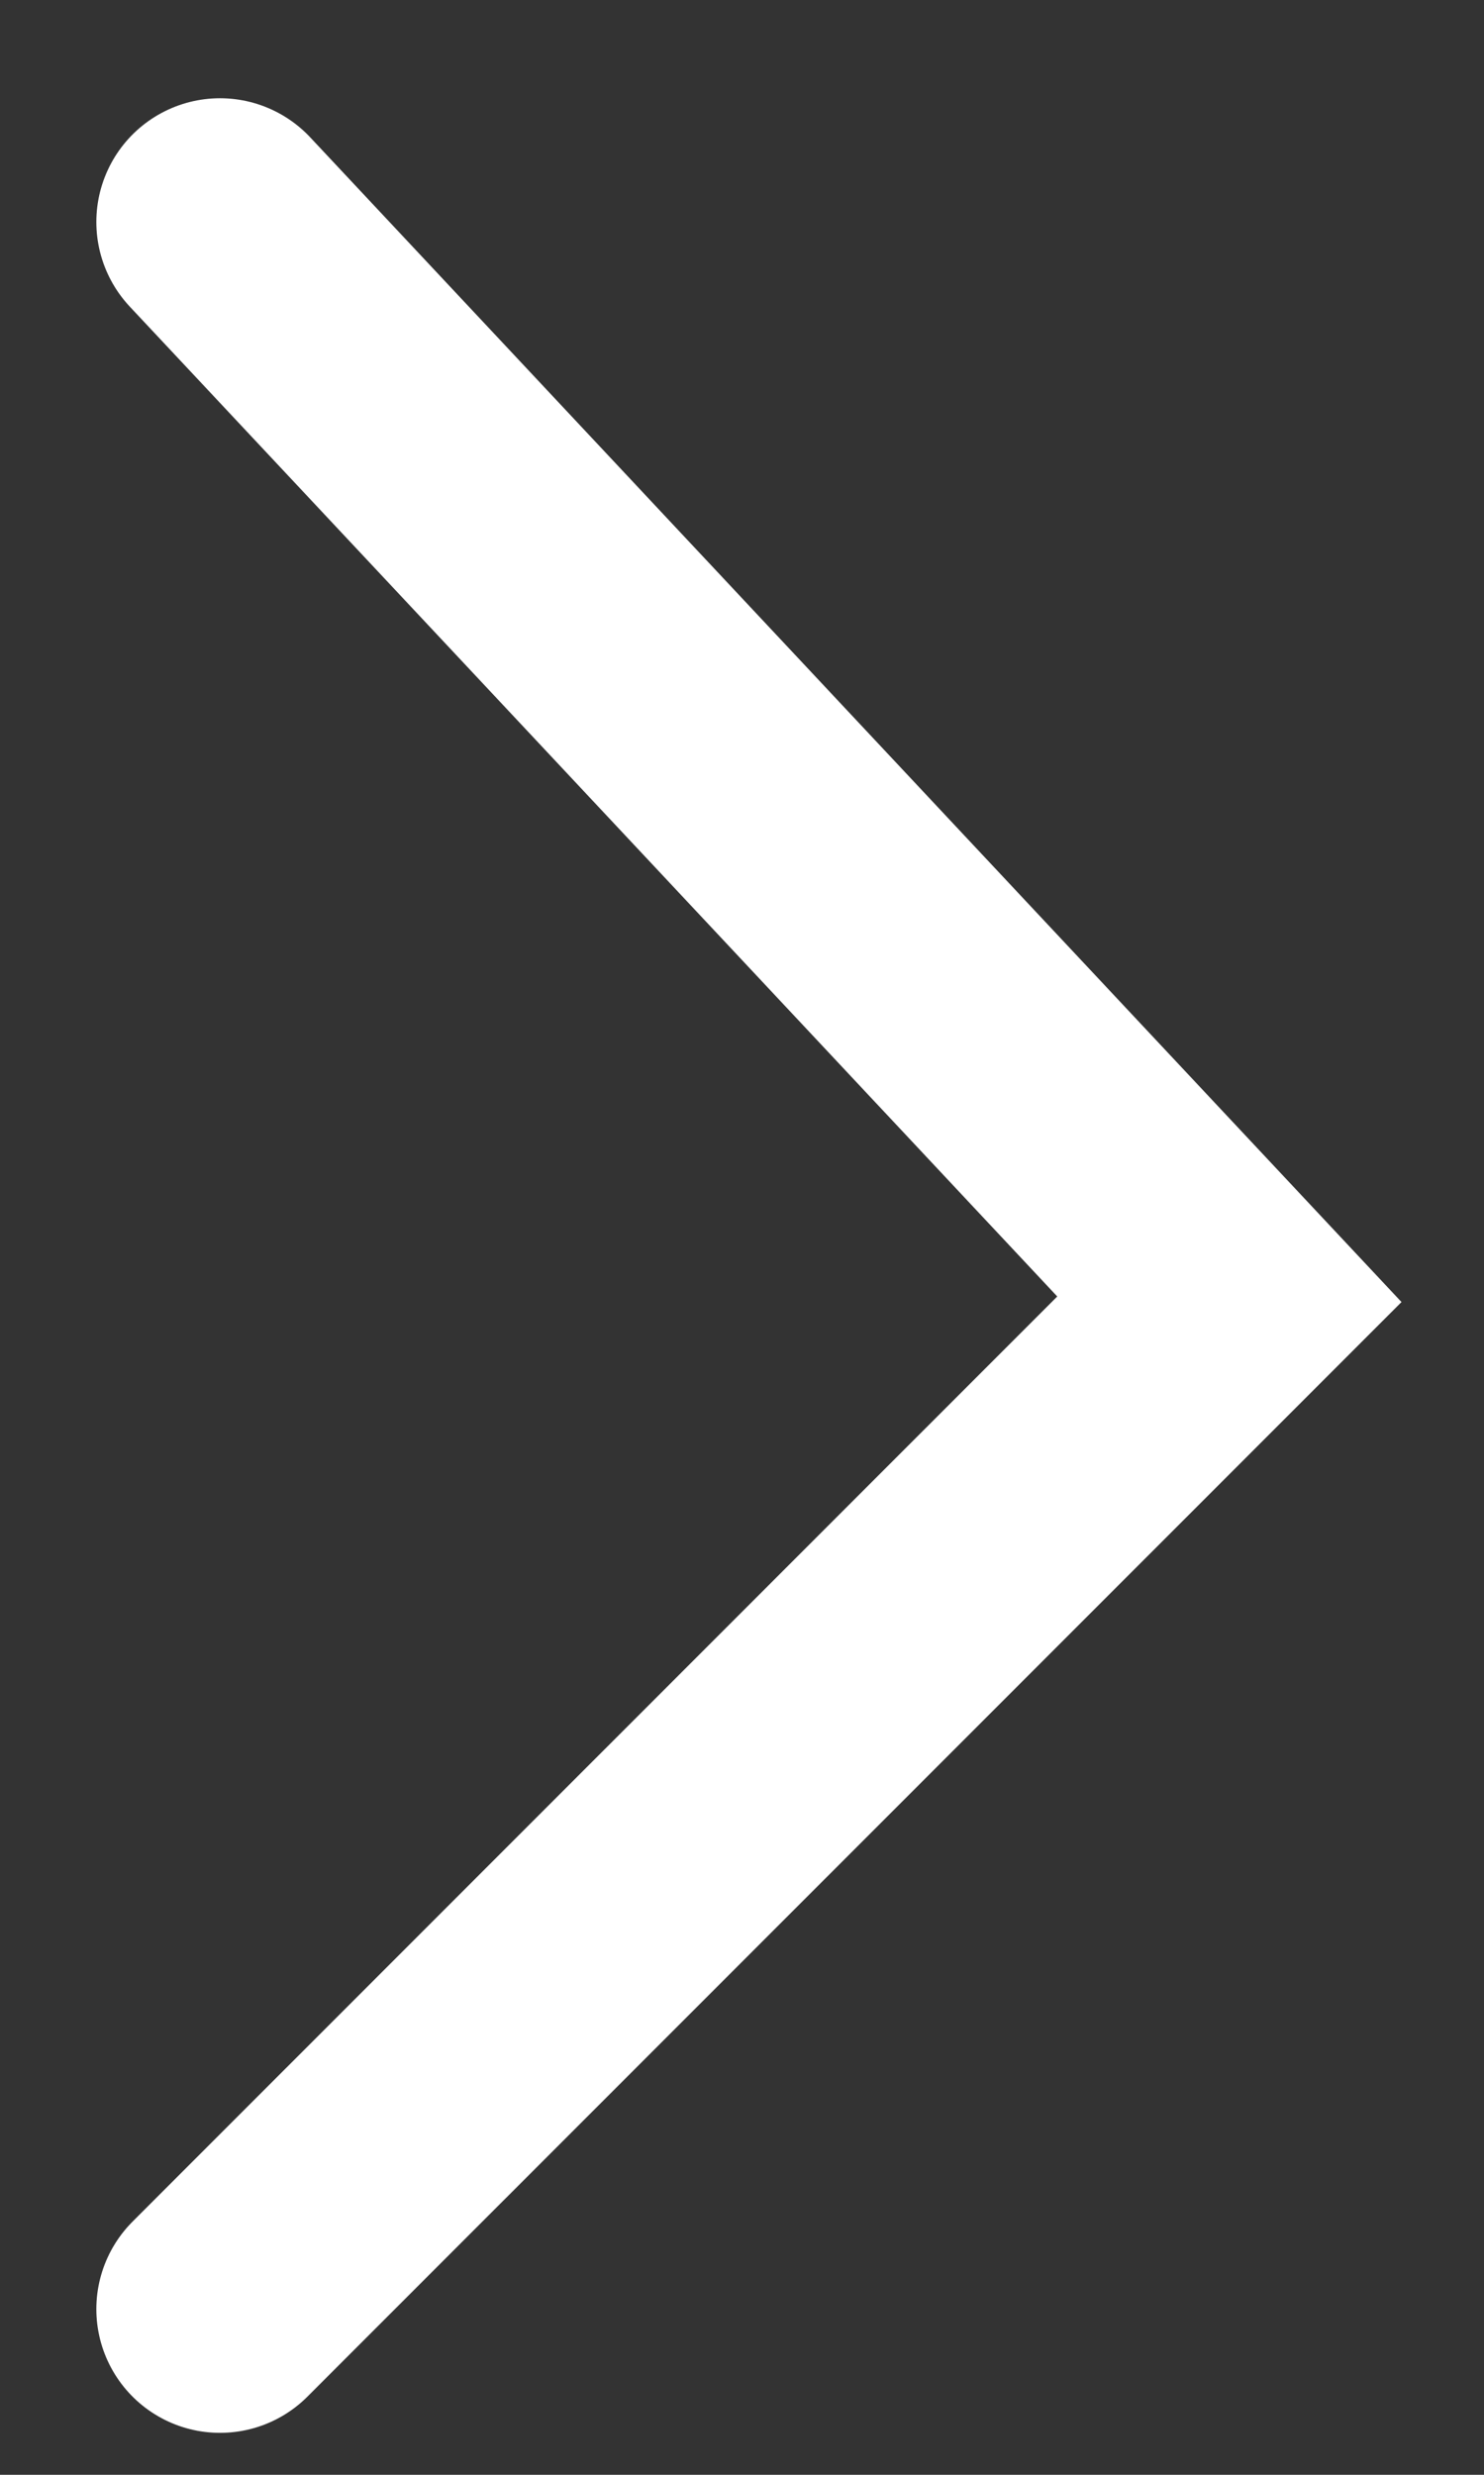 <svg width="12" height="20" viewBox="0 0 12 20" fill="none" xmlns="http://www.w3.org/2000/svg">
<rect x="0" y="0" width="12" height="20" fill="#333333" stroke="none"/>
<path d="M1.779 1.794L9.941 10.5L1.779 18.661" stroke="white" stroke-width="2" stroke-linecap="round"/>
</svg>
